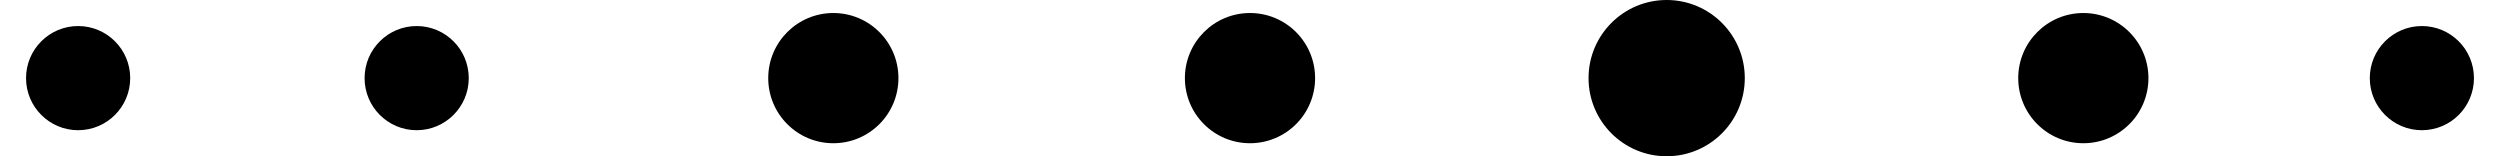 <?xml version="1.0" encoding="UTF-8" standalone="no"?>
<svg
   xmlns:dc="http://purl.org/dc/elements/1.1/"
   xmlns:cc="http://creativecommons.org/ns#"
   xmlns:rdf="http://www.w3.org/1999/02/22-rdf-syntax-ns#"
   xmlns:svg="http://www.w3.org/2000/svg"
   xmlns="http://www.w3.org/2000/svg"
   xmlns:sodipodi="http://sodipodi.sourceforge.net/DTD/sodipodi-0.dtd"
   xmlns:inkscape="http://www.inkscape.org/namespaces/inkscape"
   id="svg4143"
   viewBox="0 0 192 12"
   height="12pt"
   width="192pt"
   version="1.1"
   inkscape:version="0.91 r13725"
   sodipodi:docname="points.svg.2015_10_21_17_47_31.0.svg">
  <defs
     id="defs13" />
  <sodipodi:namedview
     pagecolor="#ffffff"
     bordercolor="#666666"
     borderopacity="1"
     objecttolerance="10"
     gridtolerance="10"
     guidetolerance="10"
     inkscape:pageopacity="0"
     inkscape:pageshadow="2"
     inkscape:window-width="1680"
     inkscape:window-height="988"
     id="namedview11"
     showgrid="false"
     inkscape:zoom="1"
     inkscape:cx="193"
     inkscape:cy="7.5"
     inkscape:window-x="-8"
     inkscape:window-y="-8"
     inkscape:window-maximized="1"
     inkscape:current-layer="svg4143" />
  <g
     id="points">
    <circle
       r="4"
       cy="6"
       cx="6"
       id="point1" />
    <circle
       r="4"
       cy="6"
       cx="32"
       id="point2" />
    <circle
       r="5"
       cy="6"
       cx="64"
       id="point3" />
    <circle
       r="5"
       cy="6"
       cx="96"
       id="point4" />
    <circle
       r="6"
       cy="6"
       cx="128"
       id="point5" />
    <circle
       id="point6"
       cx="160"
       cy="6"
       r="5" />
    <circle
       r="4"
       cy="6"
       cx="186"
       id="point7" />
  </g>
</svg>

